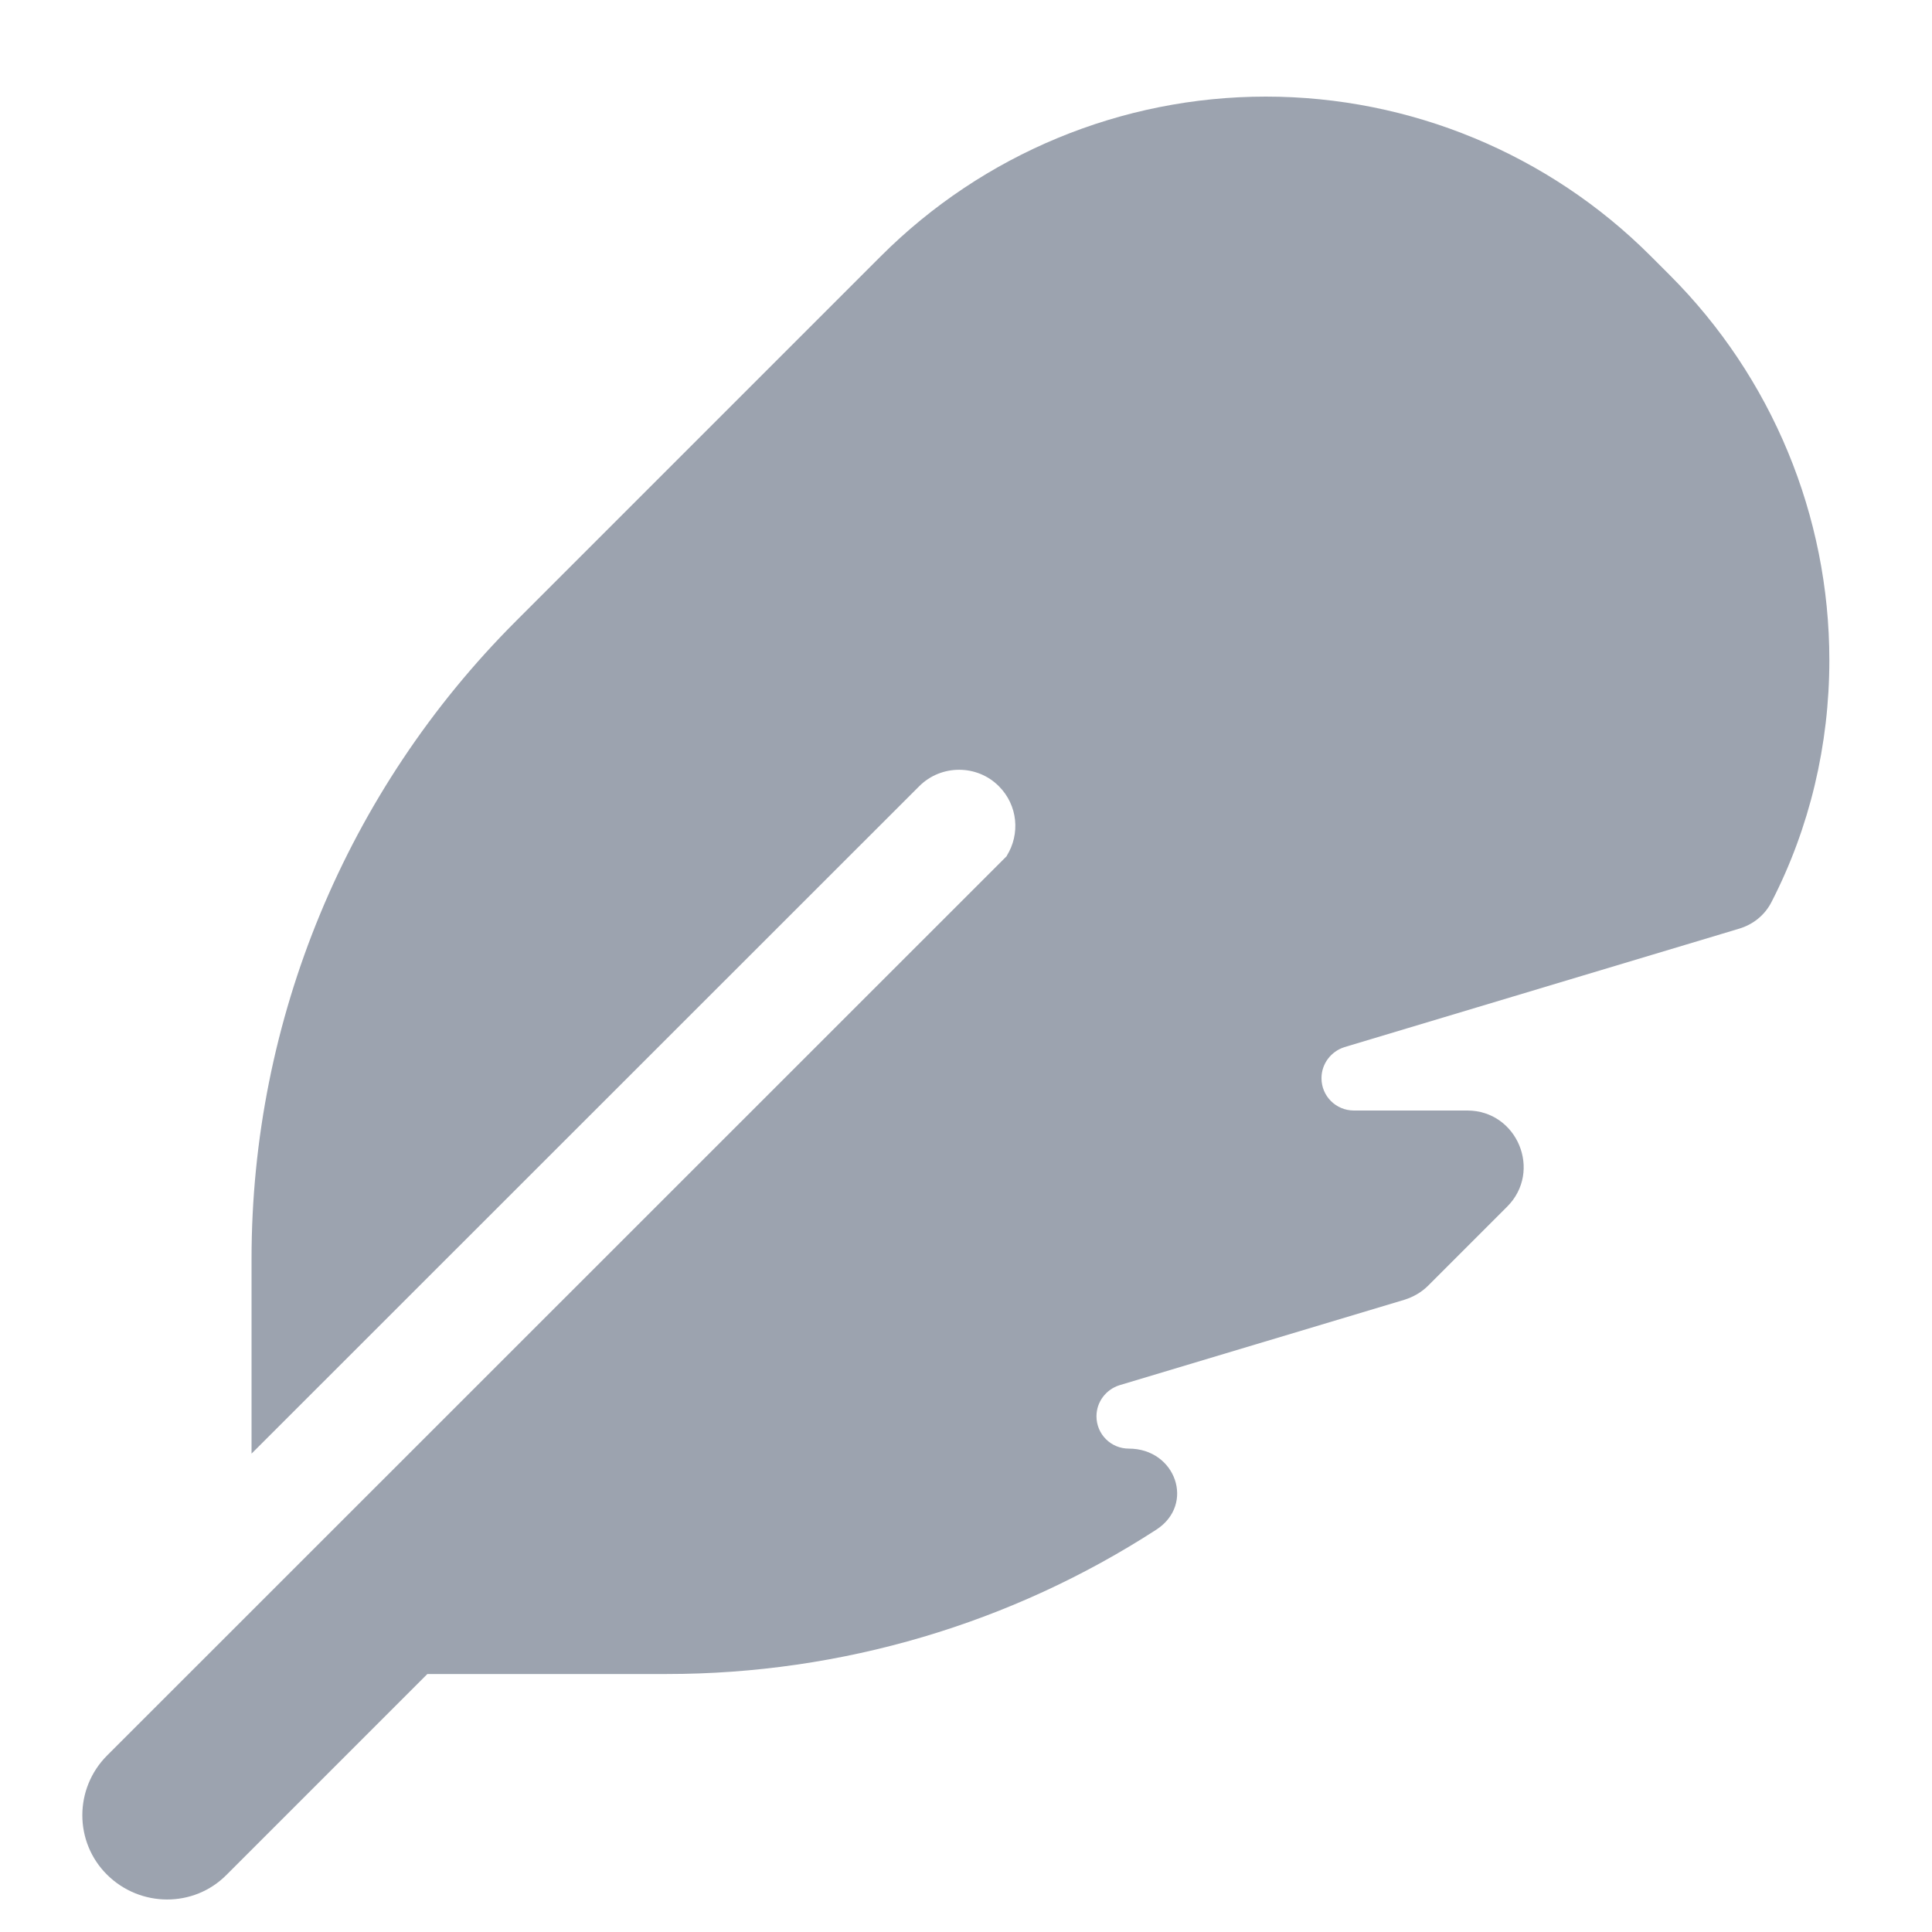 <svg width="15" height="15" viewBox="0 0 15 15" fill="none" xmlns="http://www.w3.org/2000/svg">
<path d="M7.818 6.645L0.832 13.629C0.575 13.886 0.575 14.302 0.832 14.556C1.089 14.81 1.505 14.813 1.759 14.556L3.318 12.997H5.177C6.536 12.997 7.854 12.604 8.978 11.876C9.281 11.679 9.128 11.247 8.764 11.247C8.625 11.247 8.513 11.135 8.513 10.996C8.513 10.884 8.587 10.788 8.691 10.755L10.905 10.091C10.974 10.069 11.037 10.033 11.089 9.981L11.701 9.369C11.977 9.093 11.78 8.622 11.392 8.622H10.512C10.372 8.622 10.26 8.51 10.26 8.371C10.26 8.259 10.334 8.163 10.438 8.13L13.5 7.211C13.61 7.179 13.703 7.105 13.755 7.001C14.05 6.427 14.203 5.784 14.203 5.125C14.203 4.004 13.757 2.929 12.964 2.136L12.814 1.986C12.024 1.196 10.949 0.75 9.828 0.75C8.707 0.75 7.632 1.196 6.839 1.989L4.004 4.824C2.691 6.137 1.953 7.917 1.953 9.773V11.286L7.137 6.104C7.307 5.934 7.586 5.934 7.755 6.104C7.903 6.252 7.922 6.476 7.816 6.645H7.818Z" fill="#9CA3AF"/>
</svg>
